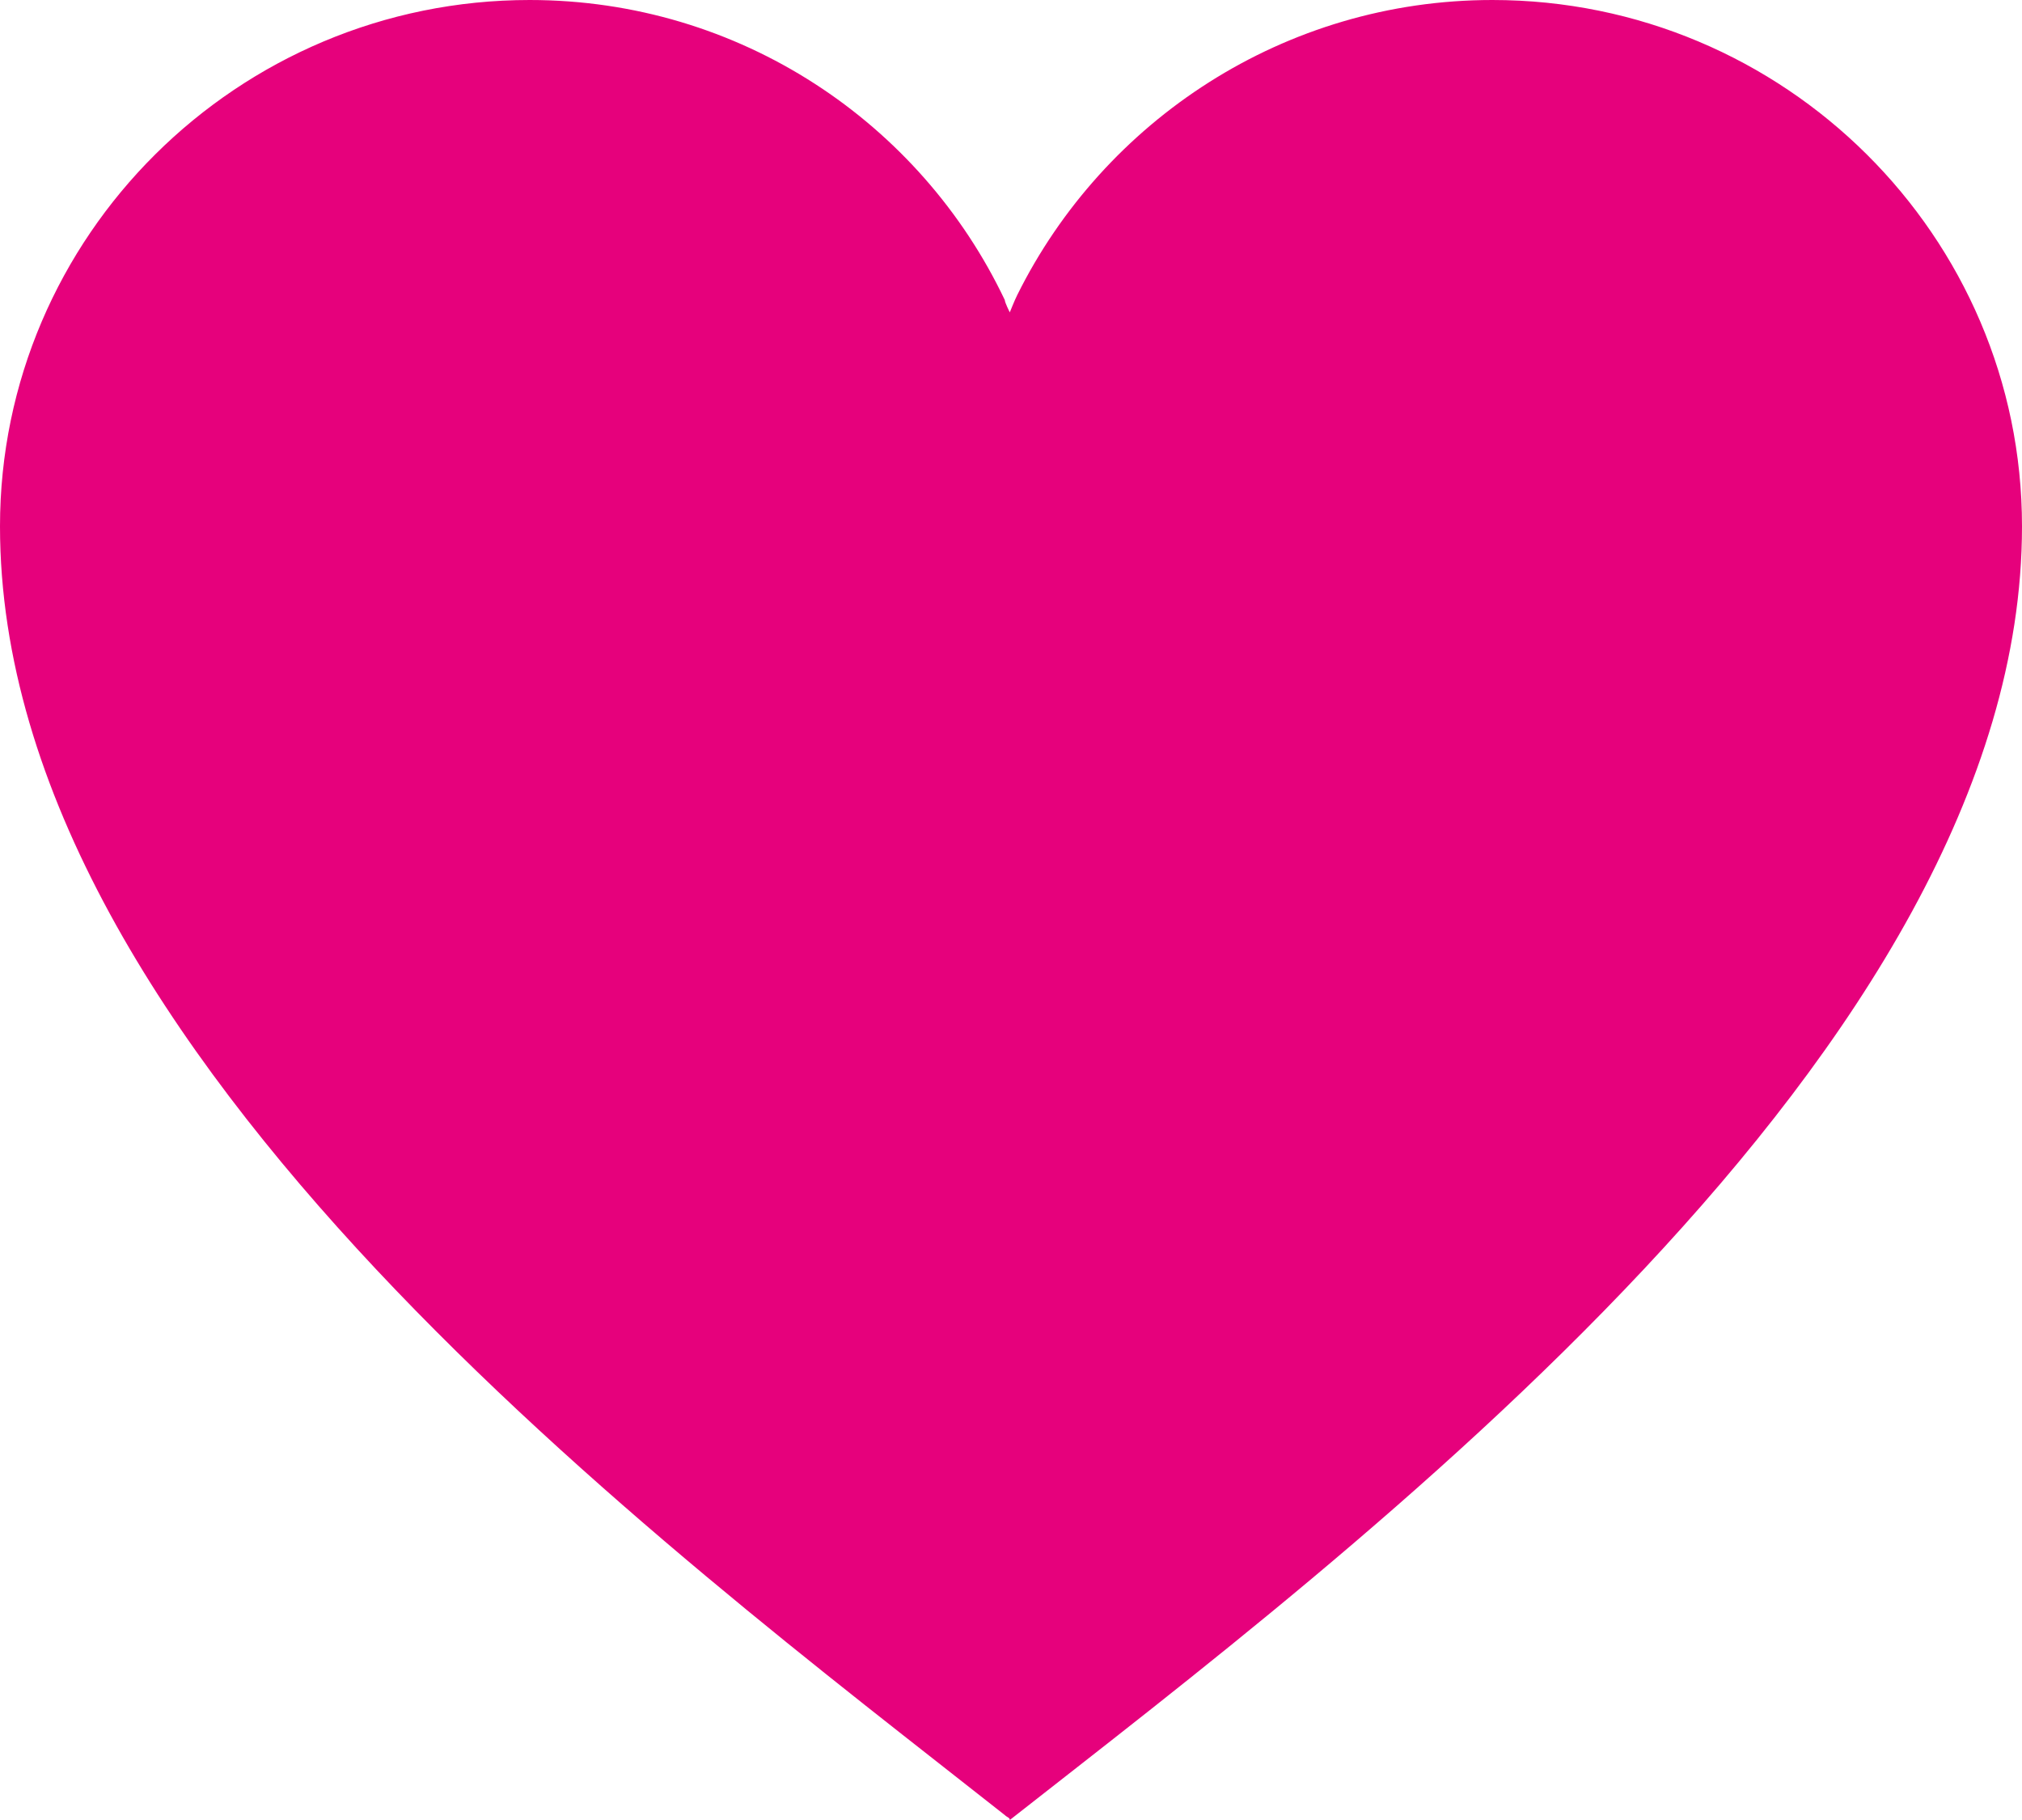 <svg width="30" height="27" viewBox="0 0 30 27" fill="none" xmlns="http://www.w3.org/2000/svg">
<path d="M14.908 26.927C14.945 26.963 14.982 26.963 14.982 27C20.049 23.023 30 15.58 30 7.808C30 3.503 26.475 0 22.142 0C19.058 0 16.377 1.788 15.092 4.378C15.055 4.451 14.982 4.634 14.982 4.634C14.982 4.634 14.908 4.488 14.908 4.451C13.66 1.824 10.979 6.46216e-06 7.858 6.46216e-06C3.525 6.46216e-06 0 3.503 0 7.808C0 15.653 9.914 22.986 14.908 26.927L14.908 26.927Z" fill="#E6017C"/>
</svg>
